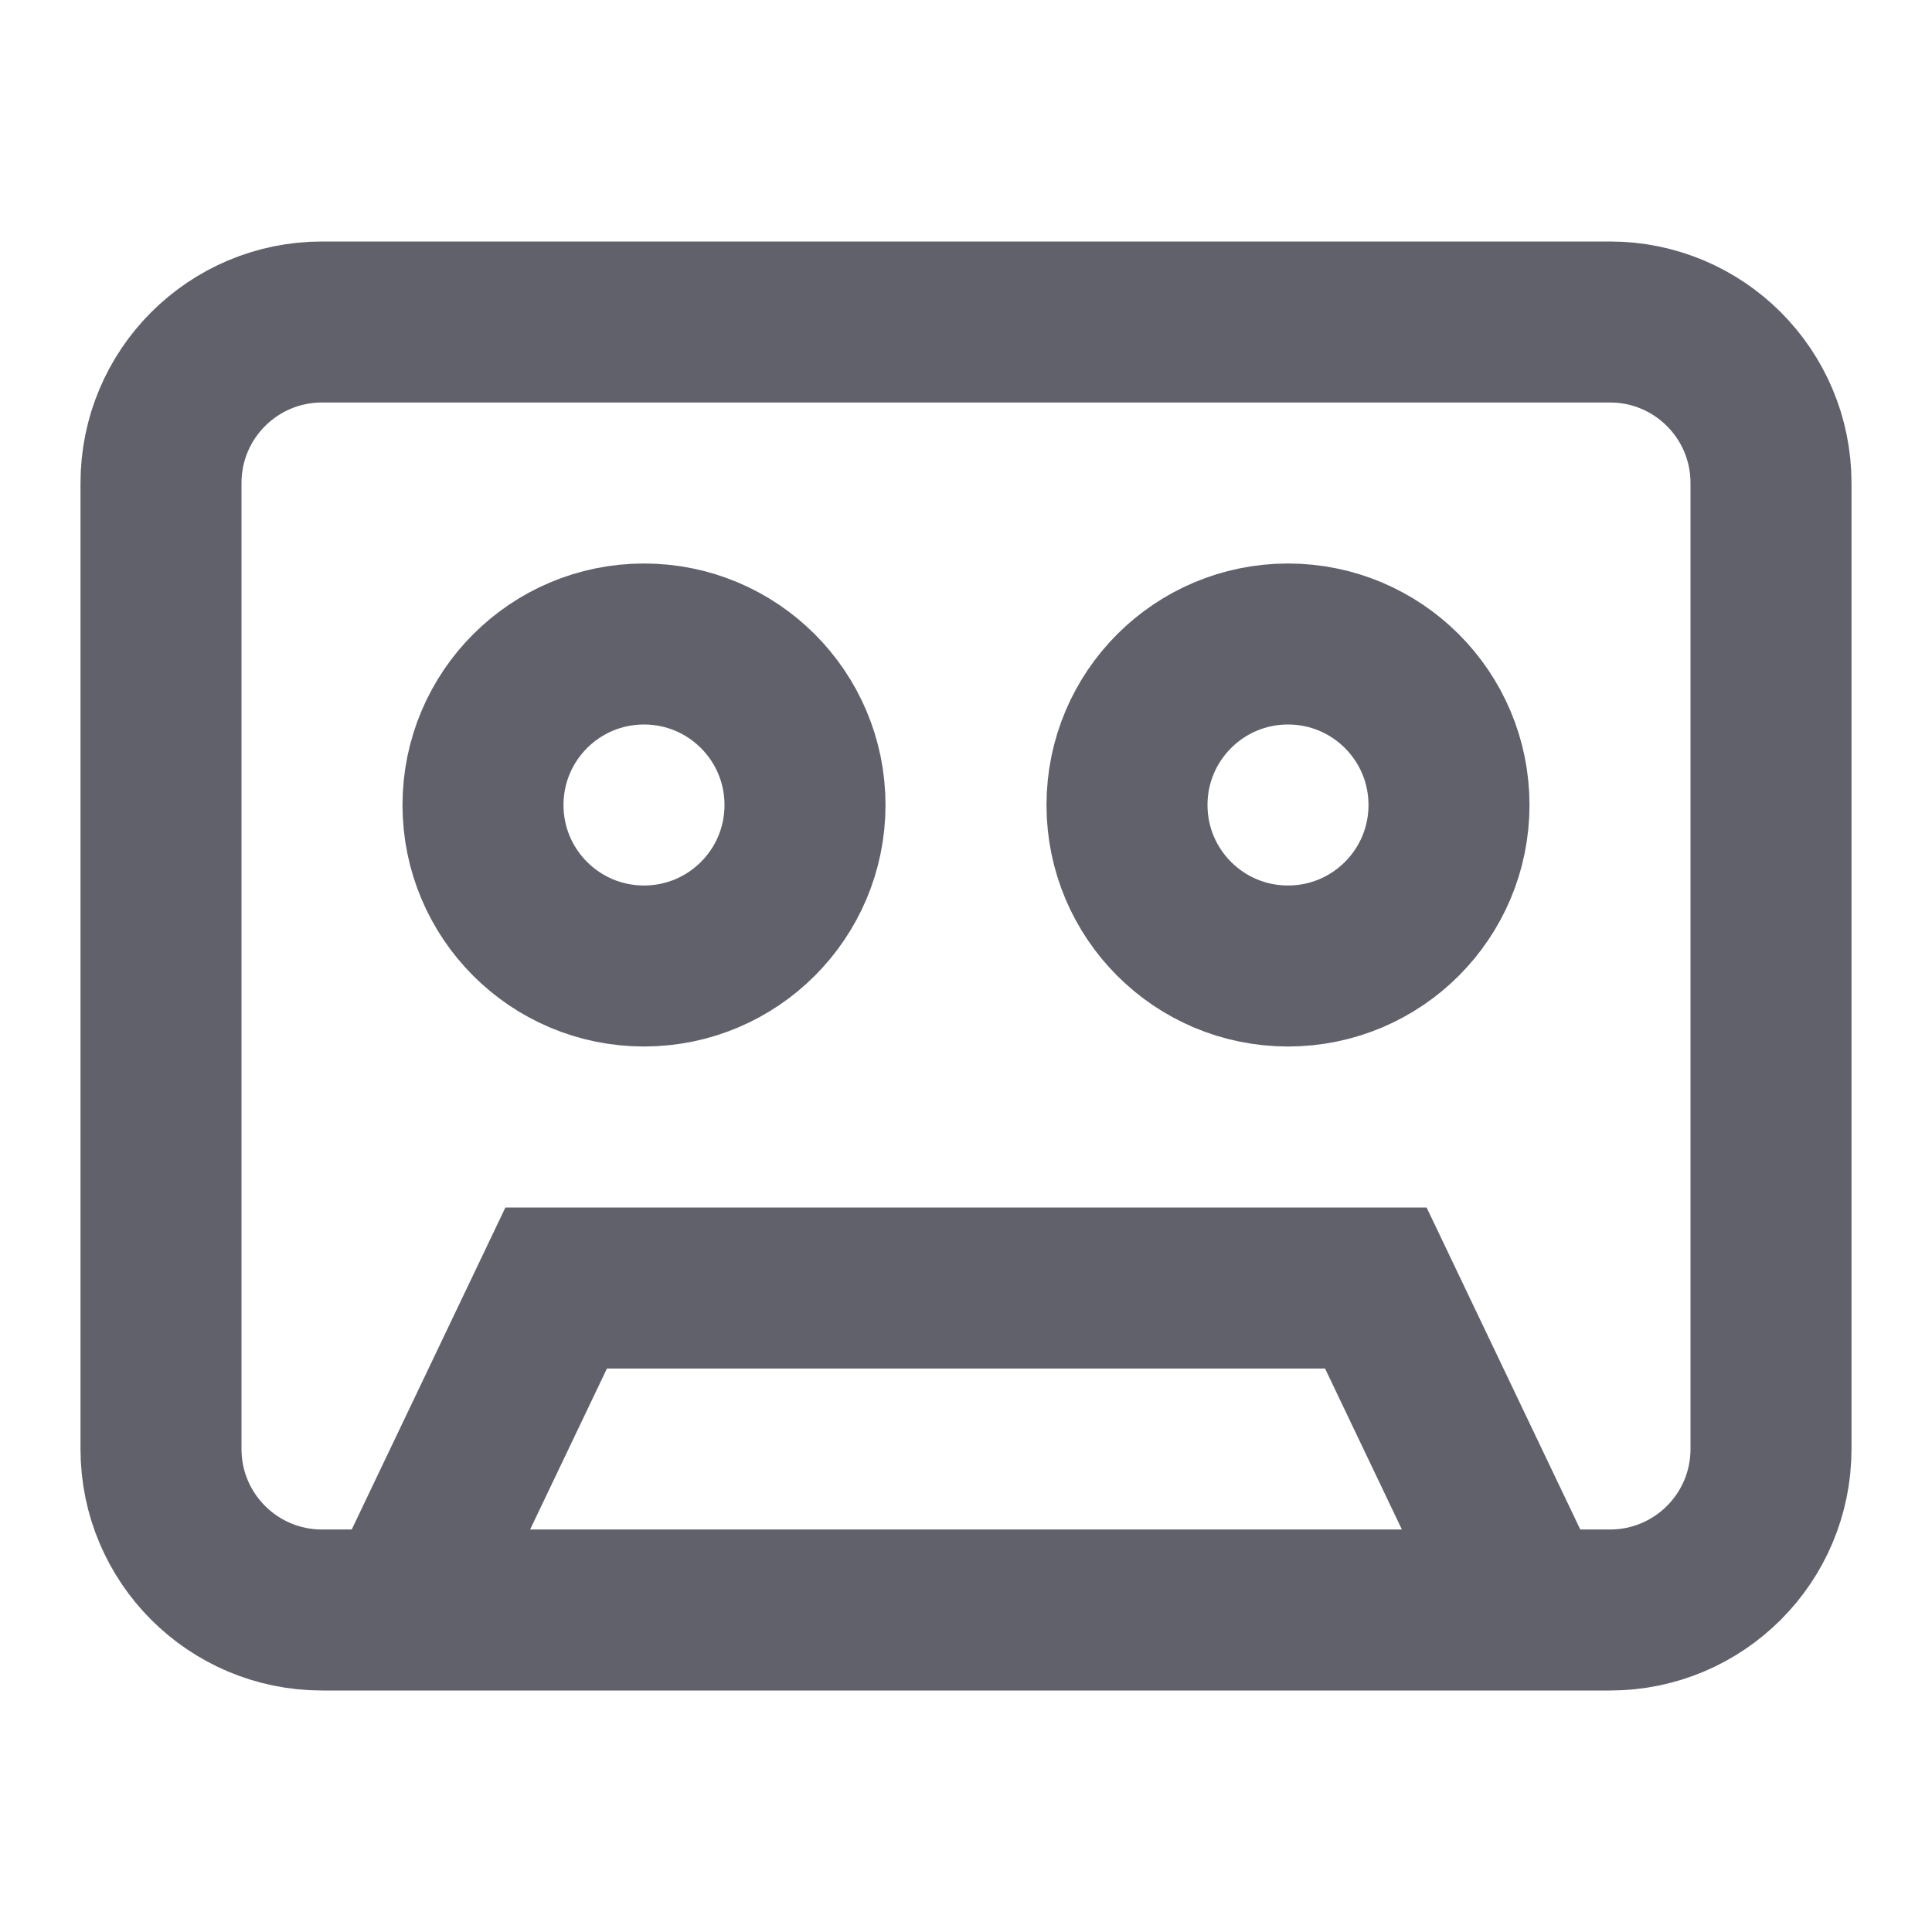 <svg xmlns="http://www.w3.org/2000/svg" height="24" width="24" viewBox="0 0 24 24"><path d="M5 20L6.909 16H17.091L19 20" stroke="#61616b" stroke-width="2" data-cap="butt" fill="none" stroke-linecap="butt"></path> <path d="M22 18L22 6C22 4.895 21.105 4 20 4L4 4C2.895 4 2 4.895 2 6L2 18C2 19.105 2.895 20 4 20L20 20C21.105 20 22 19.105 22 18Z" stroke="#61616b" stroke-width="2" fill="none"></path> <path d="M8 12C9.105 12 10 11.105 10 10C10 8.895 9.105 8 8 8C6.895 8 6 8.895 6 10C6 11.105 6.895 12 8 12Z" stroke="#61616b" stroke-width="2" data-color="color-2" data-cap="butt" fill="none" stroke-linecap="butt"></path> <path d="M16 12C17.105 12 18 11.105 18 10C18 8.895 17.105 8 16 8C14.895 8 14 8.895 14 10C14 11.105 14.895 12 16 12Z" stroke="#61616b" stroke-width="2" data-color="color-2" data-cap="butt" fill="none" stroke-linecap="butt"></path></svg>